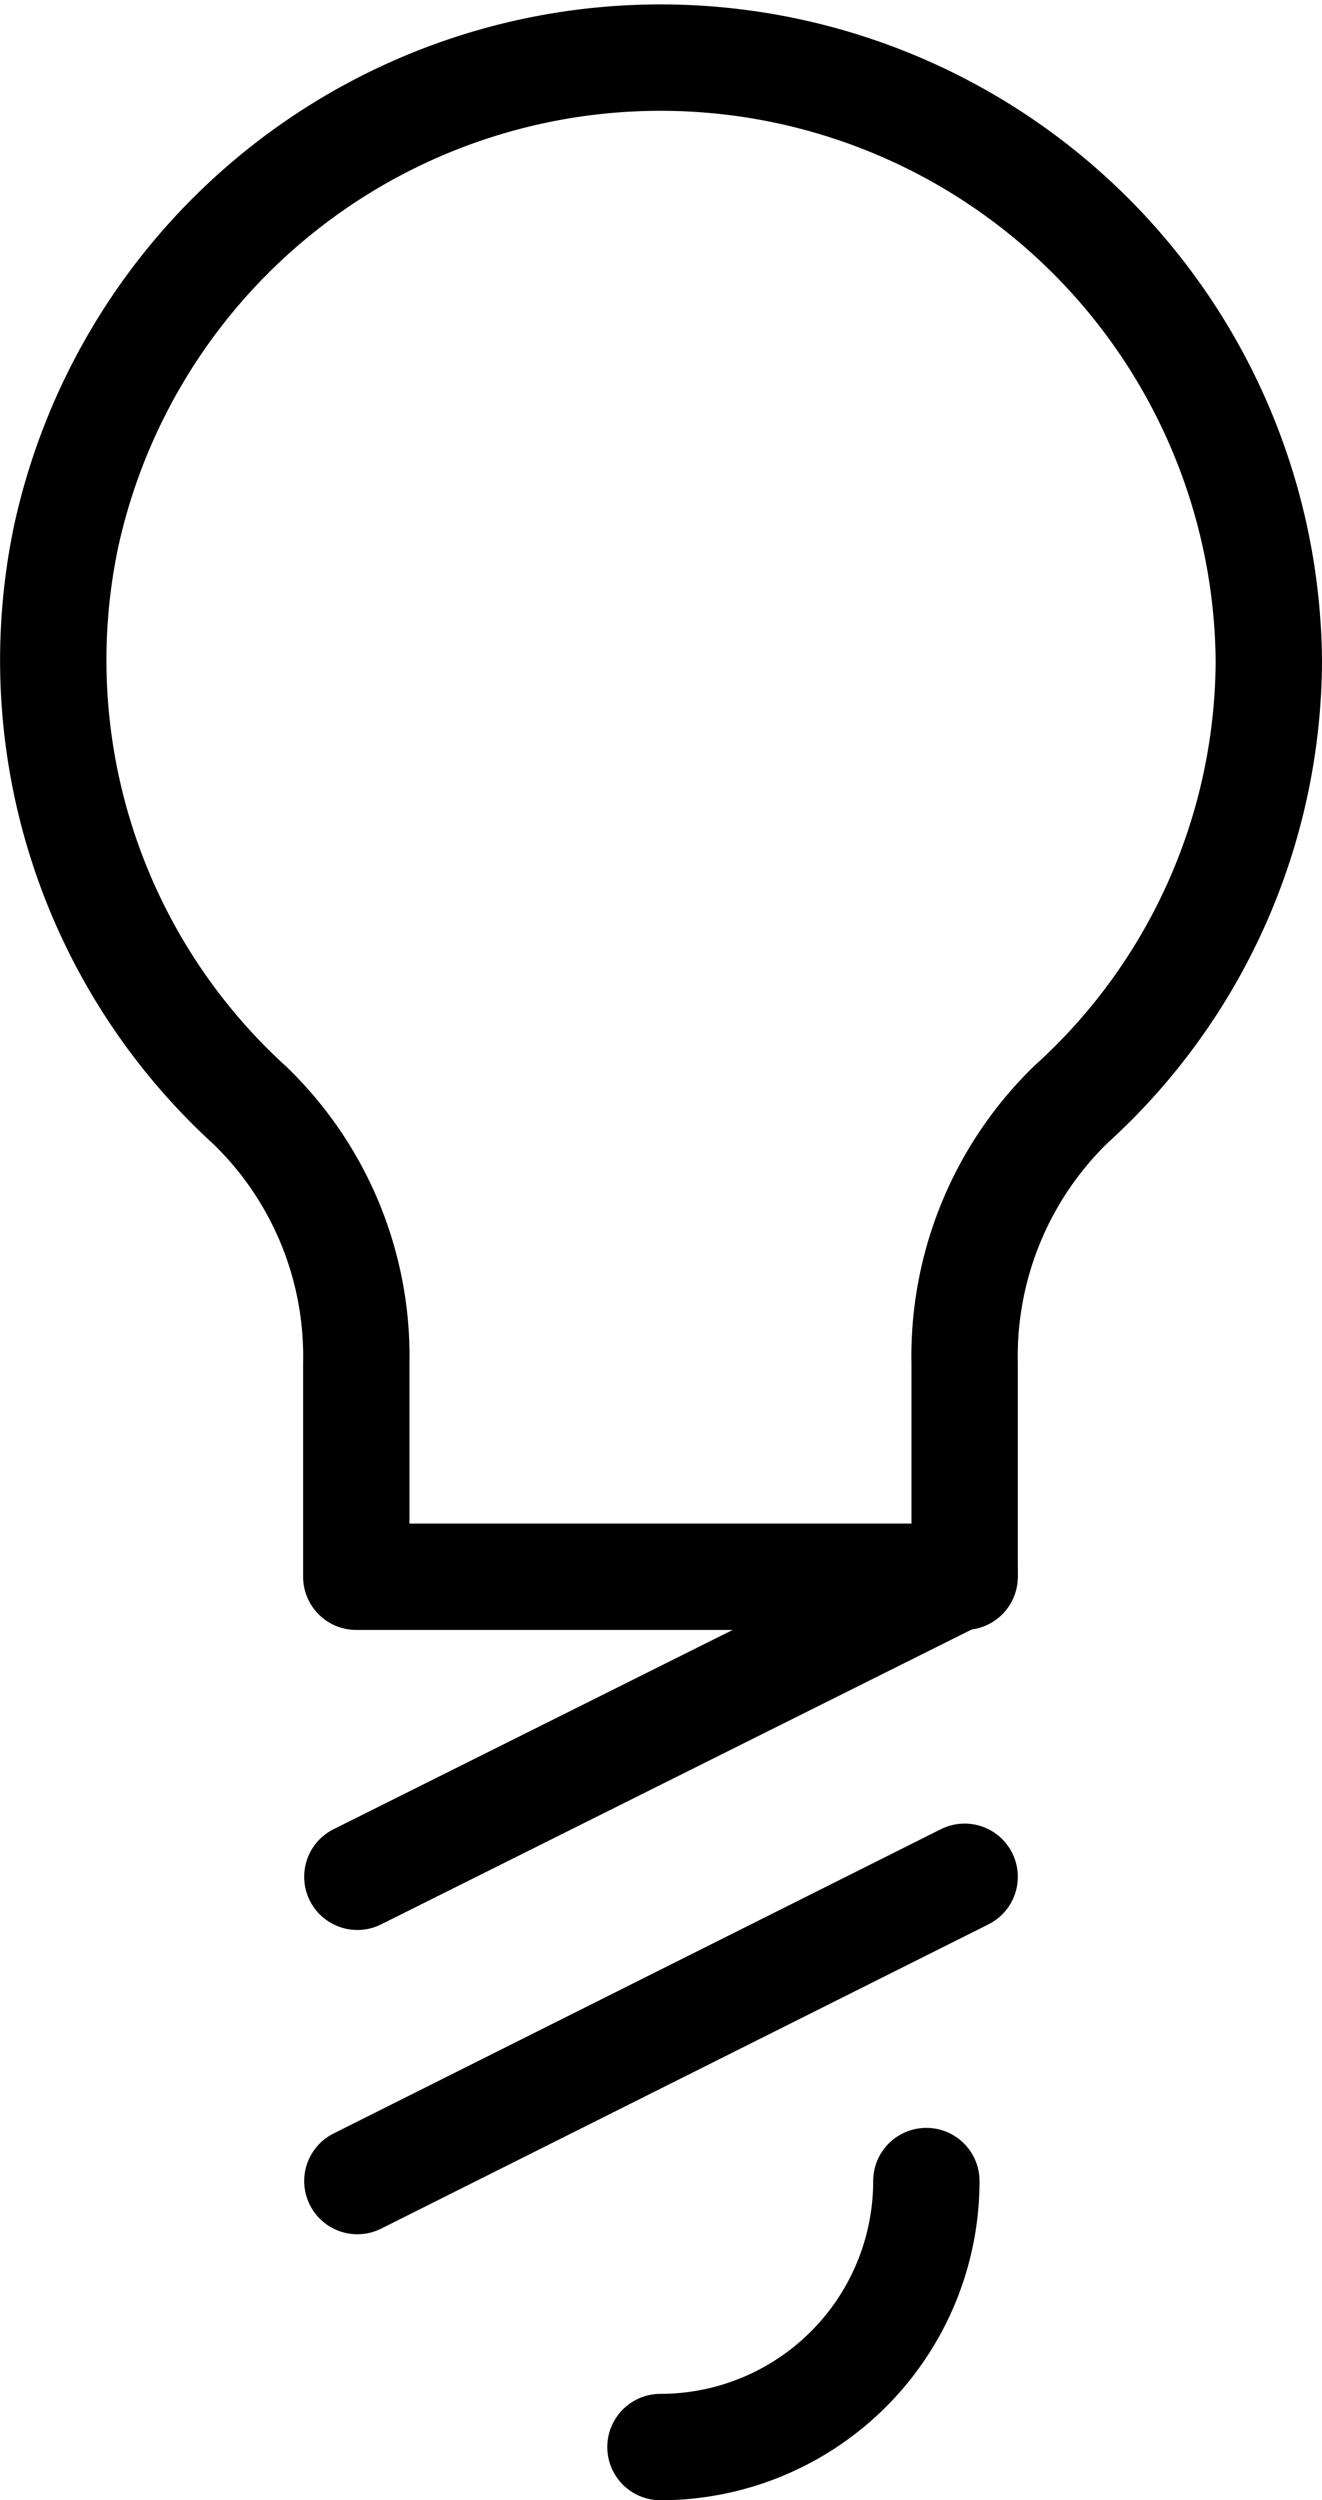 <svg xmlns="http://www.w3.org/2000/svg" viewBox="0 0 12.43 23.5"><defs><style>.cls-1{fill:none;stroke:#000;stroke-linecap:round;stroke-linejoin:round;}</style></defs><title>idea</title><g id="Слой_2" data-name="Слой 2"><g id="Layer_1" data-name="Layer 1"><g id="idea"><path class="cls-1" d="M11.93,6.21A5.72,5.72,0,0,0,.62,5.05a5.66,5.66,0,0,0,1.73,5.34,3.28,3.28,0,0,1,1,2.43v2H9.07v-2a3.3,3.3,0,0,1,1-2.44A5.65,5.65,0,0,0,11.93,6.21Z"/><line class="cls-1" x1="9.07" y1="17.64" x2="3.36" y2="20.5"/><line class="cls-1" x1="3.36" y1="17.64" x2="9.07" y2="14.79"/><path class="cls-1" d="M6.21,23h0a2.5,2.5,0,0,0,2.5-2.5h0"/></g></g></g></svg>